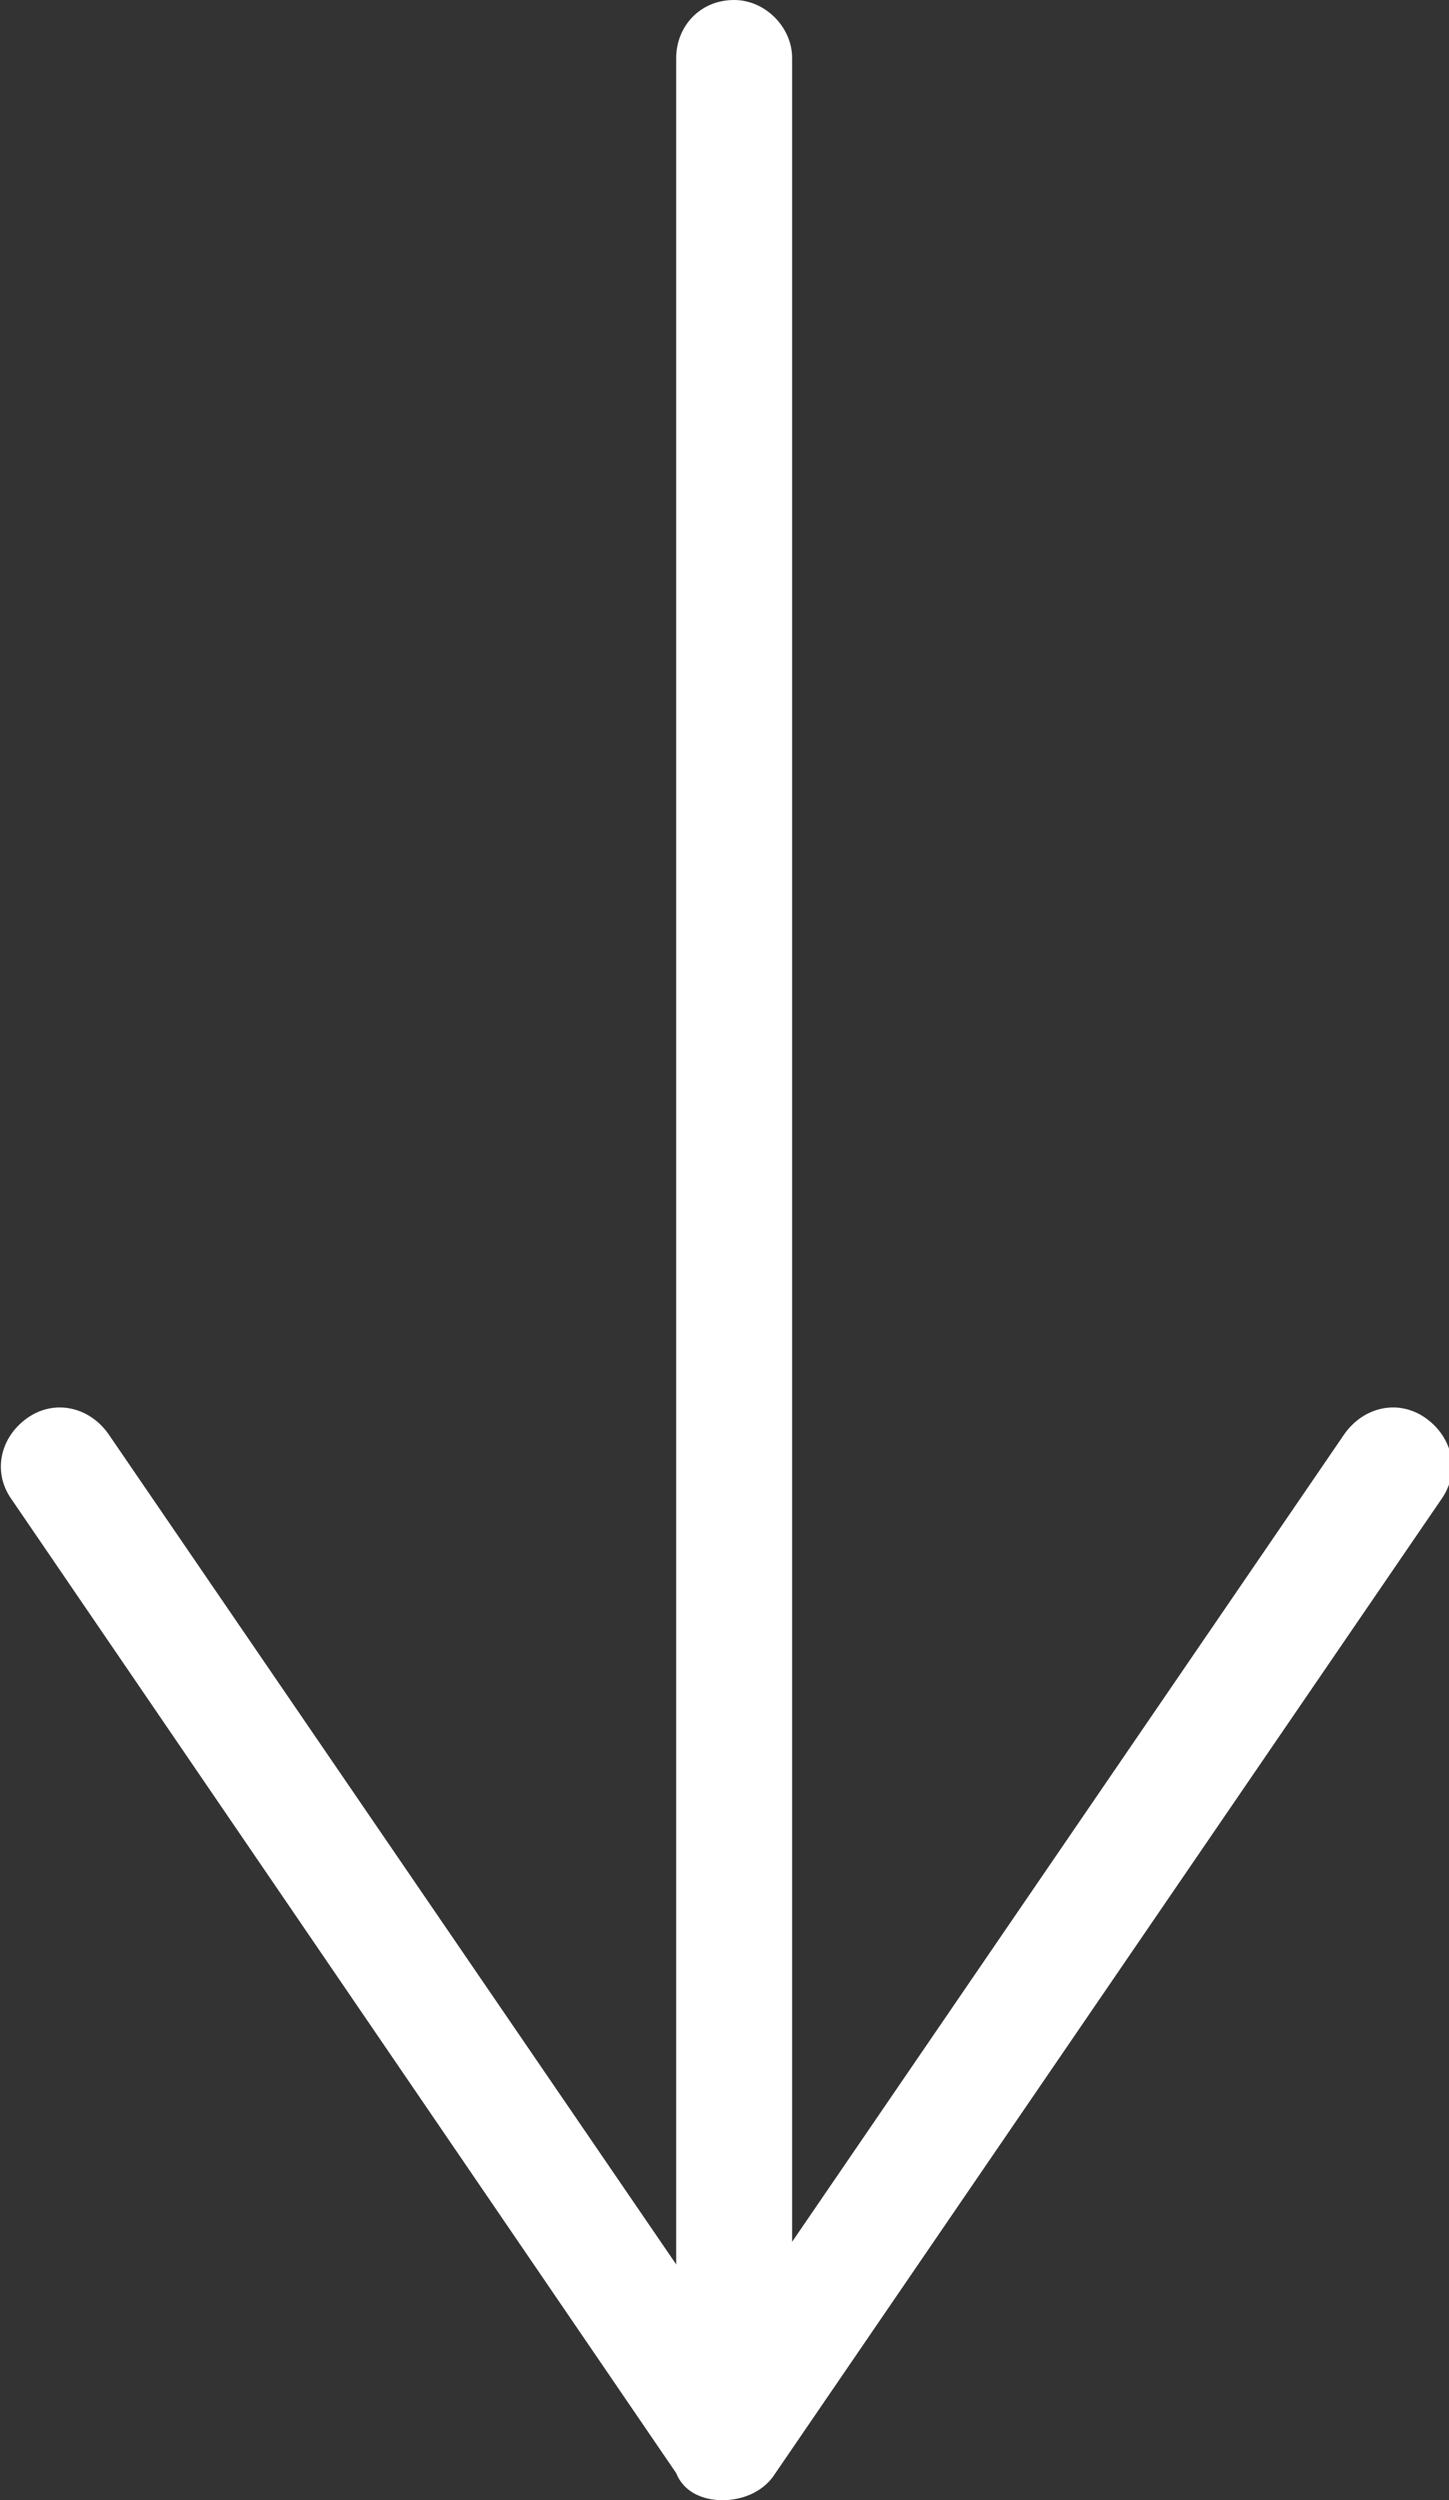 <?xml version="1.0" encoding="utf-8"?>
<!-- Generator: Adobe Illustrator 19.1.0, SVG Export Plug-In . SVG Version: 6.00 Build 0)  -->
<svg version="1.1" id="Isolation_Mode" xmlns="http://www.w3.org/2000/svg" xmlns:xlink="http://www.w3.org/1999/xlink" x="0px"
	 y="0px" viewBox="0 0 37.5 64.7" style="enable-background:new 0 0 37.5 64.7;" xml:space="preserve">
<rect x="0" y="0" width="37.5" height="64.7" fill="#333333" stroke="none"/>
<style type="text/css">
	.st0{fill:#ffffff66;}
	.st1{fill:#ffffff66;}
</style>
<path class="st0" d="M18.7,64.7c-0.5,0-1-0.2-1.2-0.7L0.3,38.8c-0.5-0.7-0.3-1.6,0.4-2.1c0.7-0.5,1.6-0.3,2.1,0.4l16,23.4l16-23.4
	c0.5-0.7,1.4-0.9,2.1-0.4c0.7,0.5,0.9,1.4,0.4,2.1L20,64.1C19.7,64.5,19.2,64.7,18.7,64.7"/>
<path class="st1" d="M19,61c-0.8,0-1.5-0.7-1.5-1.5v-58C17.5,0.7,18.1,0,19,0c0.8,0,1.5,0.7,1.5,1.5v58C20.5,60.3,19.8,61,19,61"/>
</svg>
